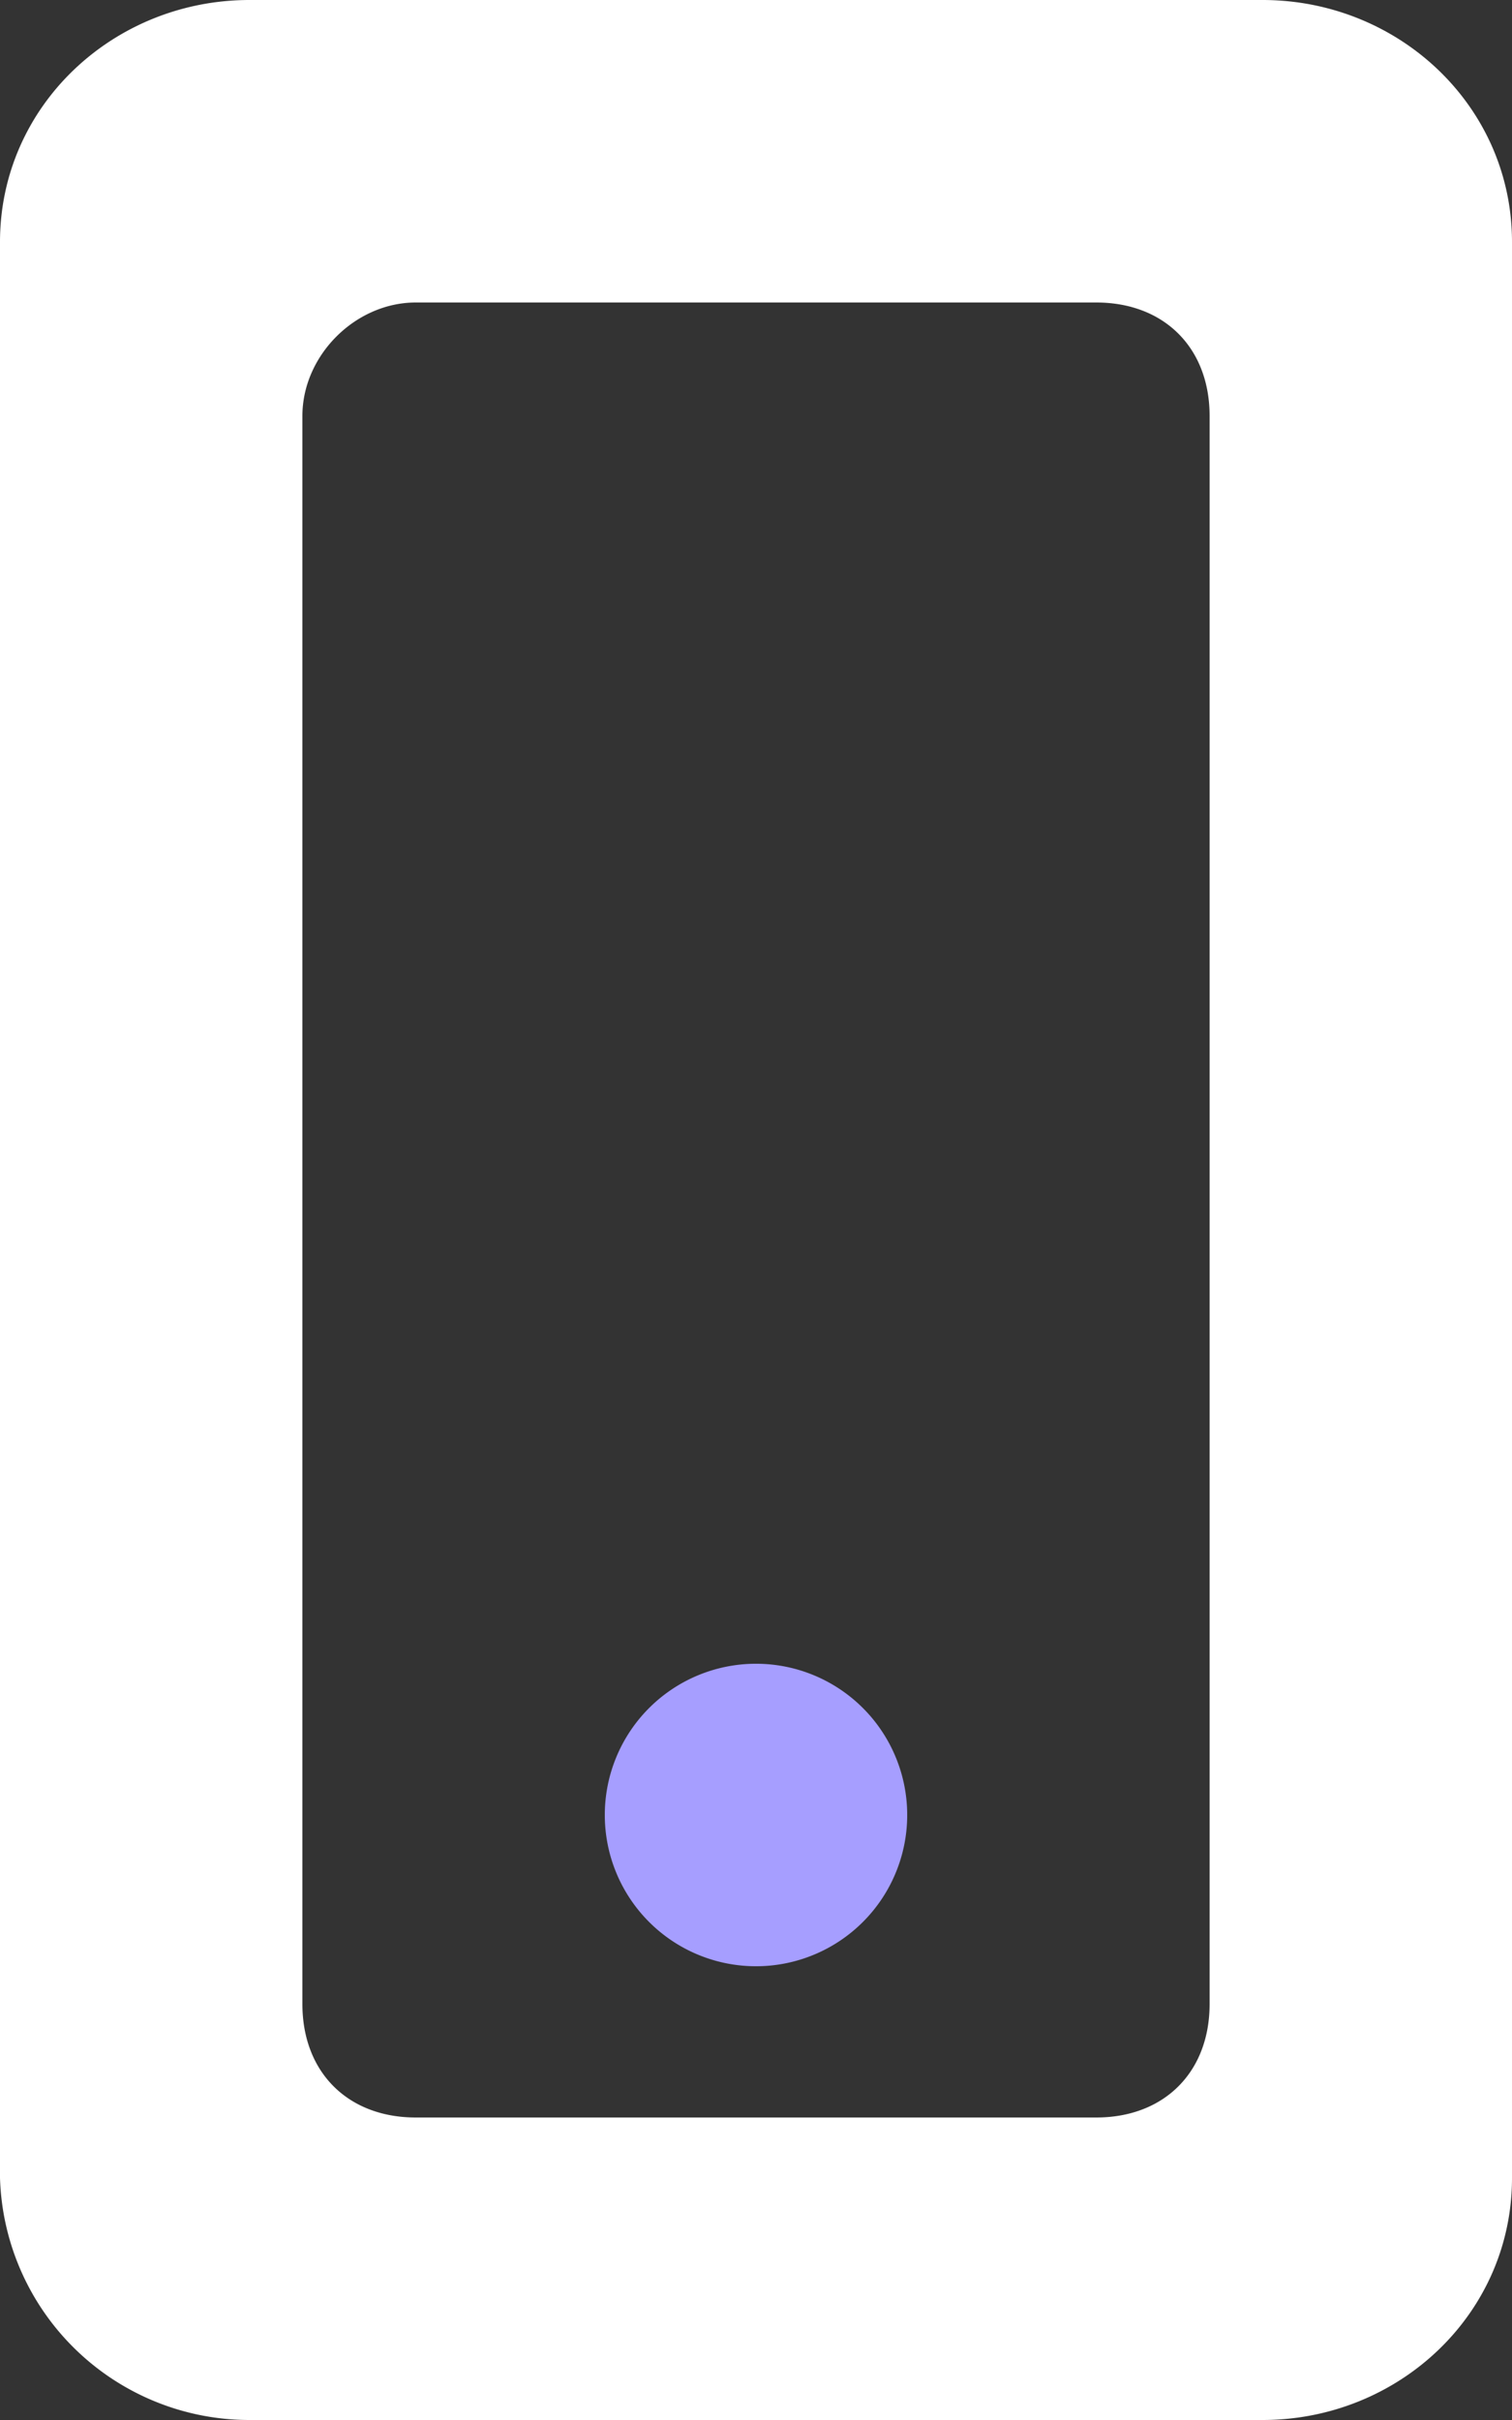 <svg xmlns="http://www.w3.org/2000/svg" viewBox="0 0 20 32"><rect x="0" y="0" width="20" height="32" fill="#333333" stroke="none"/><g fill="none" fill-rule="evenodd"><path fill="#FFF" d="M16 5.5c0-.9-.6-1.5-1.5-1.5h-9C4.7 4 4 4.7 4 5.5v21c0 .9.6 1.5 1.5 1.5h9c.9 0 1.5-.6 1.5-1.5v-21Zm4-2.3v25.6c0 1.8-1.5 3.2-3.3 3.2H3.3A3.3 3.3 0 0 1 0 28.8V3.2C0 1.4 1.5 0 3.3 0h13.4C18.5 0 20 1.4 20 3.2Z"/><path fill="#a69eff" d="M12 24a2 2 0 1 1-4 0 2 2 0 0 1 4 0Z"/></g></svg>